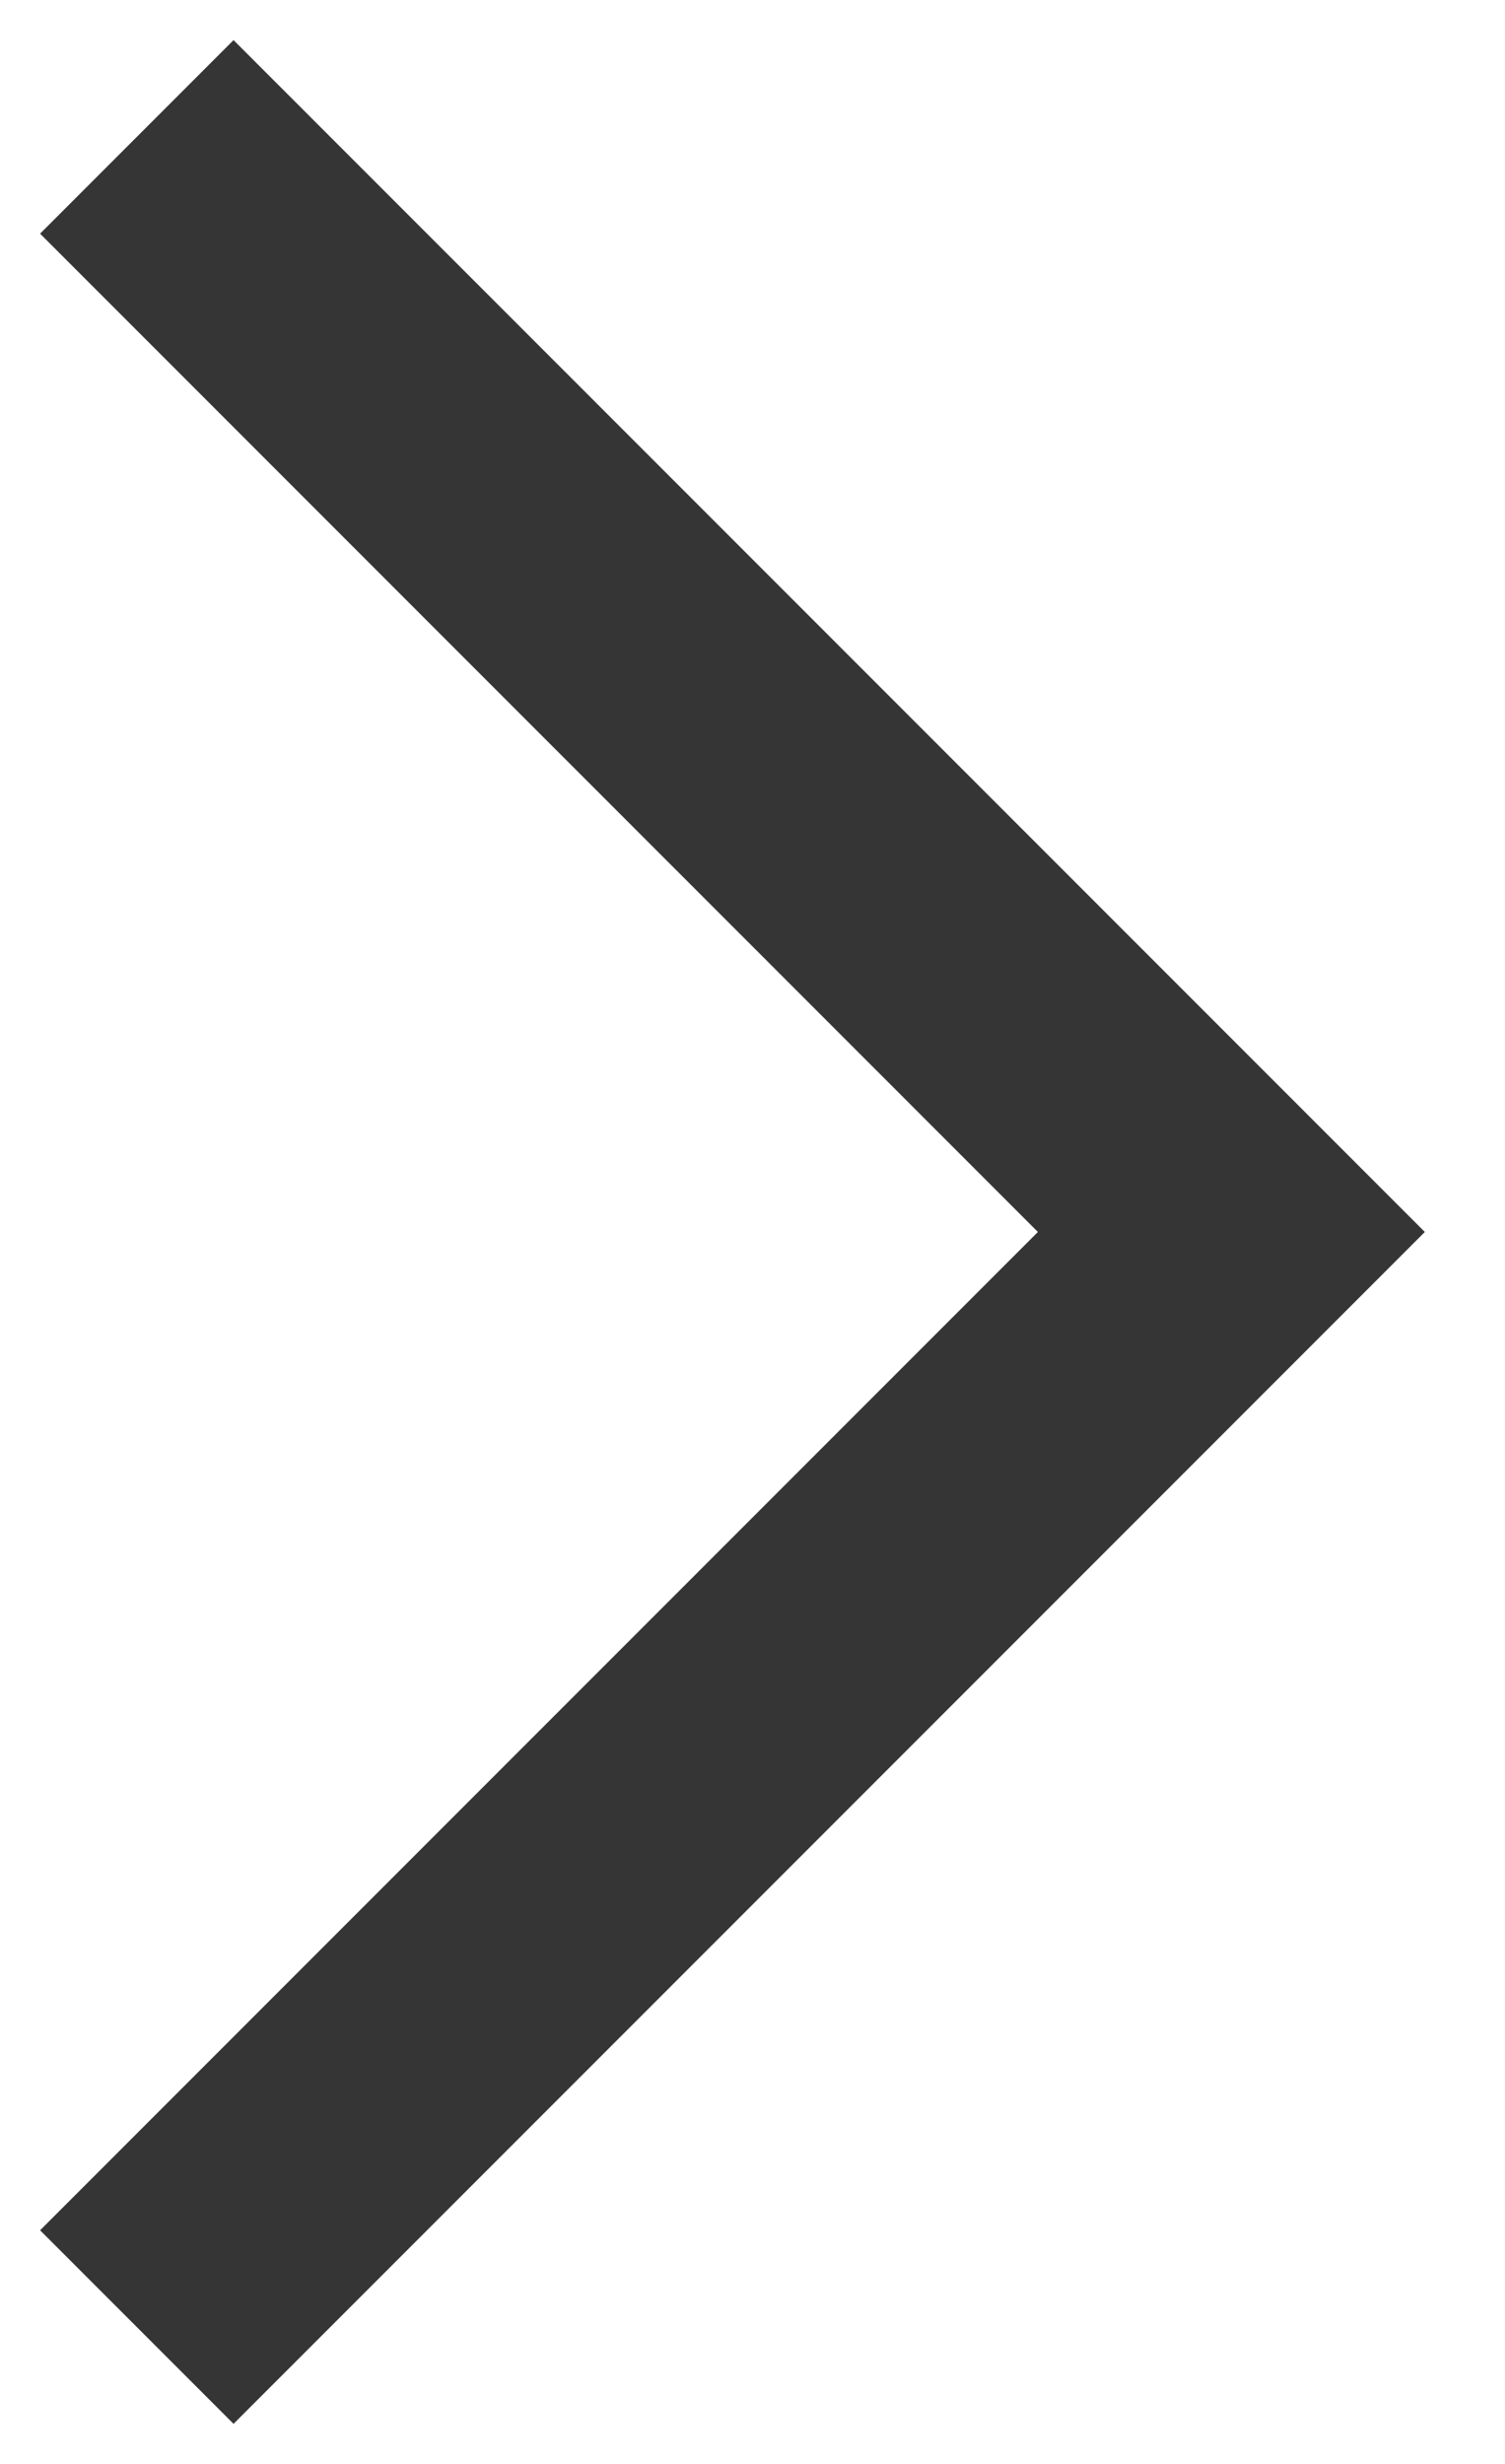 <svg width="11" height="18" viewBox="0 0 11 18" version="1.1" xmlns="http://www.w3.org/2000/svg" xmlns:xlink="http://www.w3.org/1999/xlink">
<title>Vector</title>
<desc>Created using Figma</desc>
<g id="Canvas" transform="translate(-22577 -23992)">
<g id="Vector">
<use xlink:href="#path0_stroke" transform="translate(22578 23993)" fill="#353535"/>
</g>
</g>
<defs>
<path id="path0_stroke" d="M 8 8L 8.707 8.707L 9.414 8L 8.707 7.293L 8 8ZM -0.707 0.707L 7.293 8.707L 8.707 7.293L 0.707 -0.707L -0.707 0.707ZM 7.293 7.293L -0.707 15.293L 0.707 16.707L 8.707 8.707L 7.293 7.293Z"/>
</defs>
</svg>
